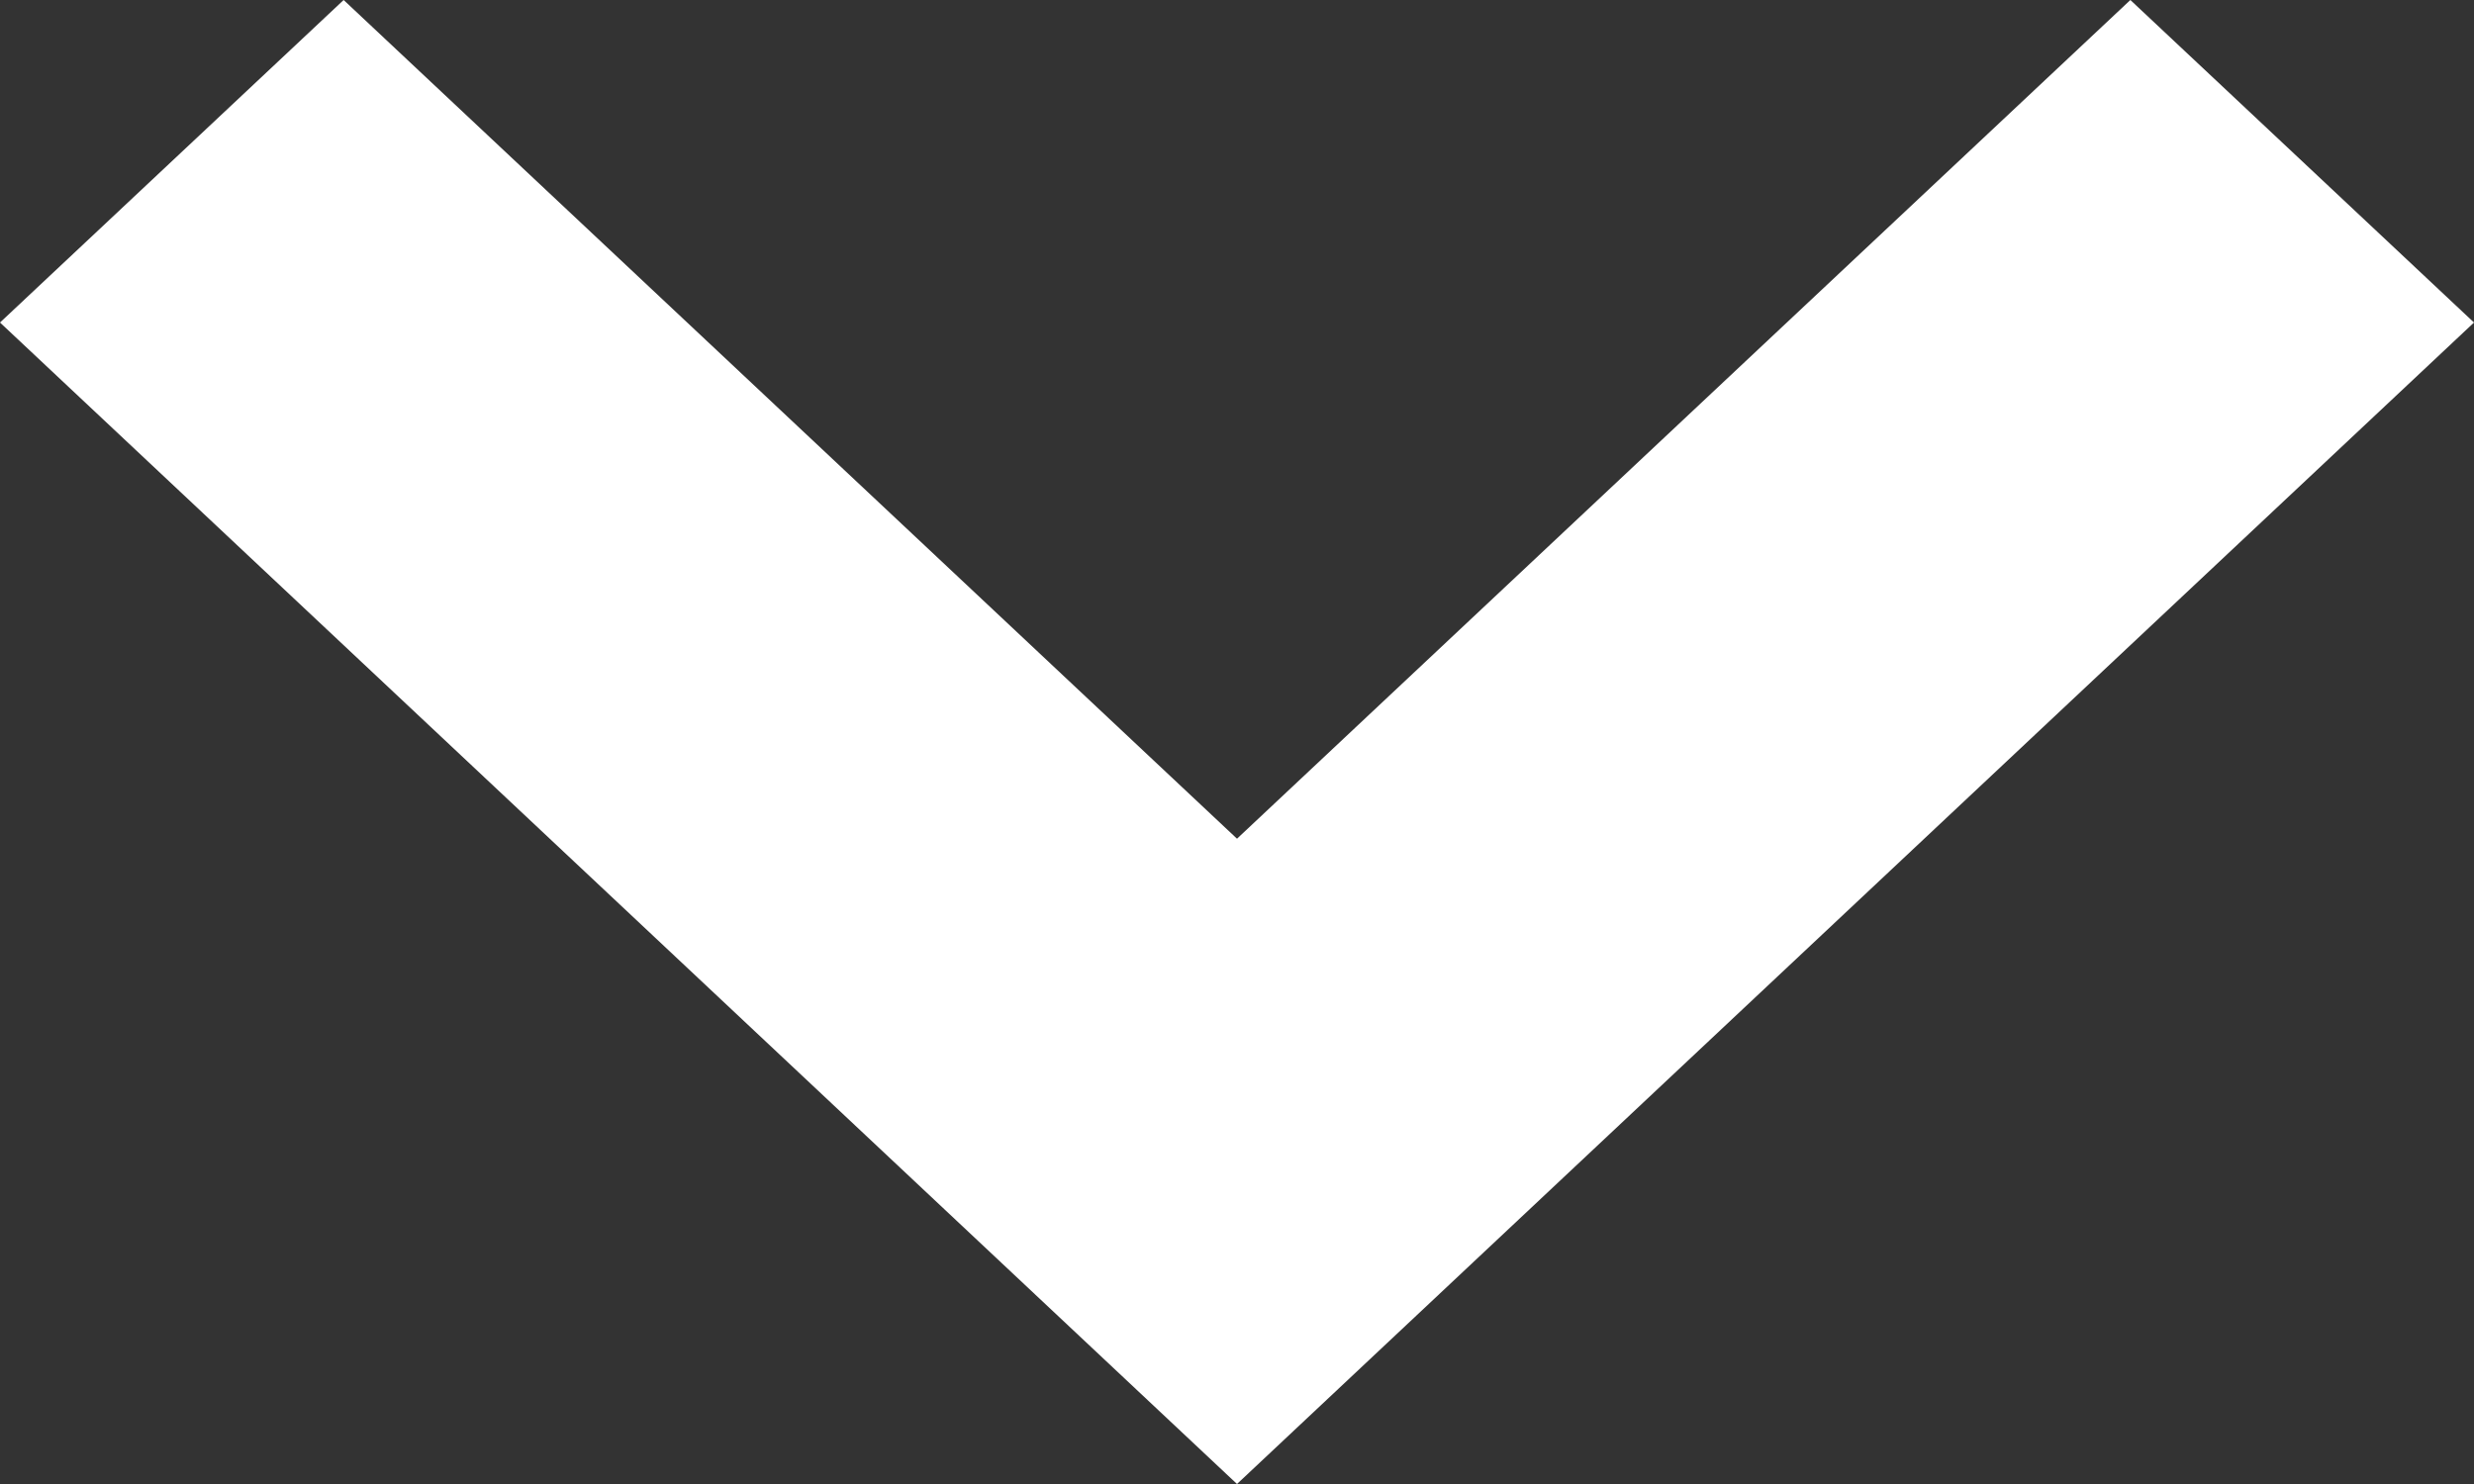 <?xml version="1.0" encoding="UTF-8"?>
<svg width="10px" height="6px" viewBox="0 0 10 6" version="1.1" xmlns="http://www.w3.org/2000/svg" xmlns:xlink="http://www.w3.org/1999/xlink">
    <rect x="0" y="0" width="10" height="6" fill="#333333" stroke="none"/>
    <title>Path</title>
    <g id="Page-1" stroke="none" stroke-width="1" fill="none" fill-rule="evenodd">
        <g id="4-txn-detail" transform="translate(-487, -1192)" fill="#FFFFFF" fill-rule="nonzero">
            <g id="Group-33" transform="translate(129, 1065)">
                <g id="Padding-Group-10" transform="translate(252, 113)">
                    <polygon id="Path" points="114.611 14 111 17.391 107.389 14 106 15.304 111 20 116 15.304"></polygon>
                </g>
            </g>
        </g>
    </g>
</svg>